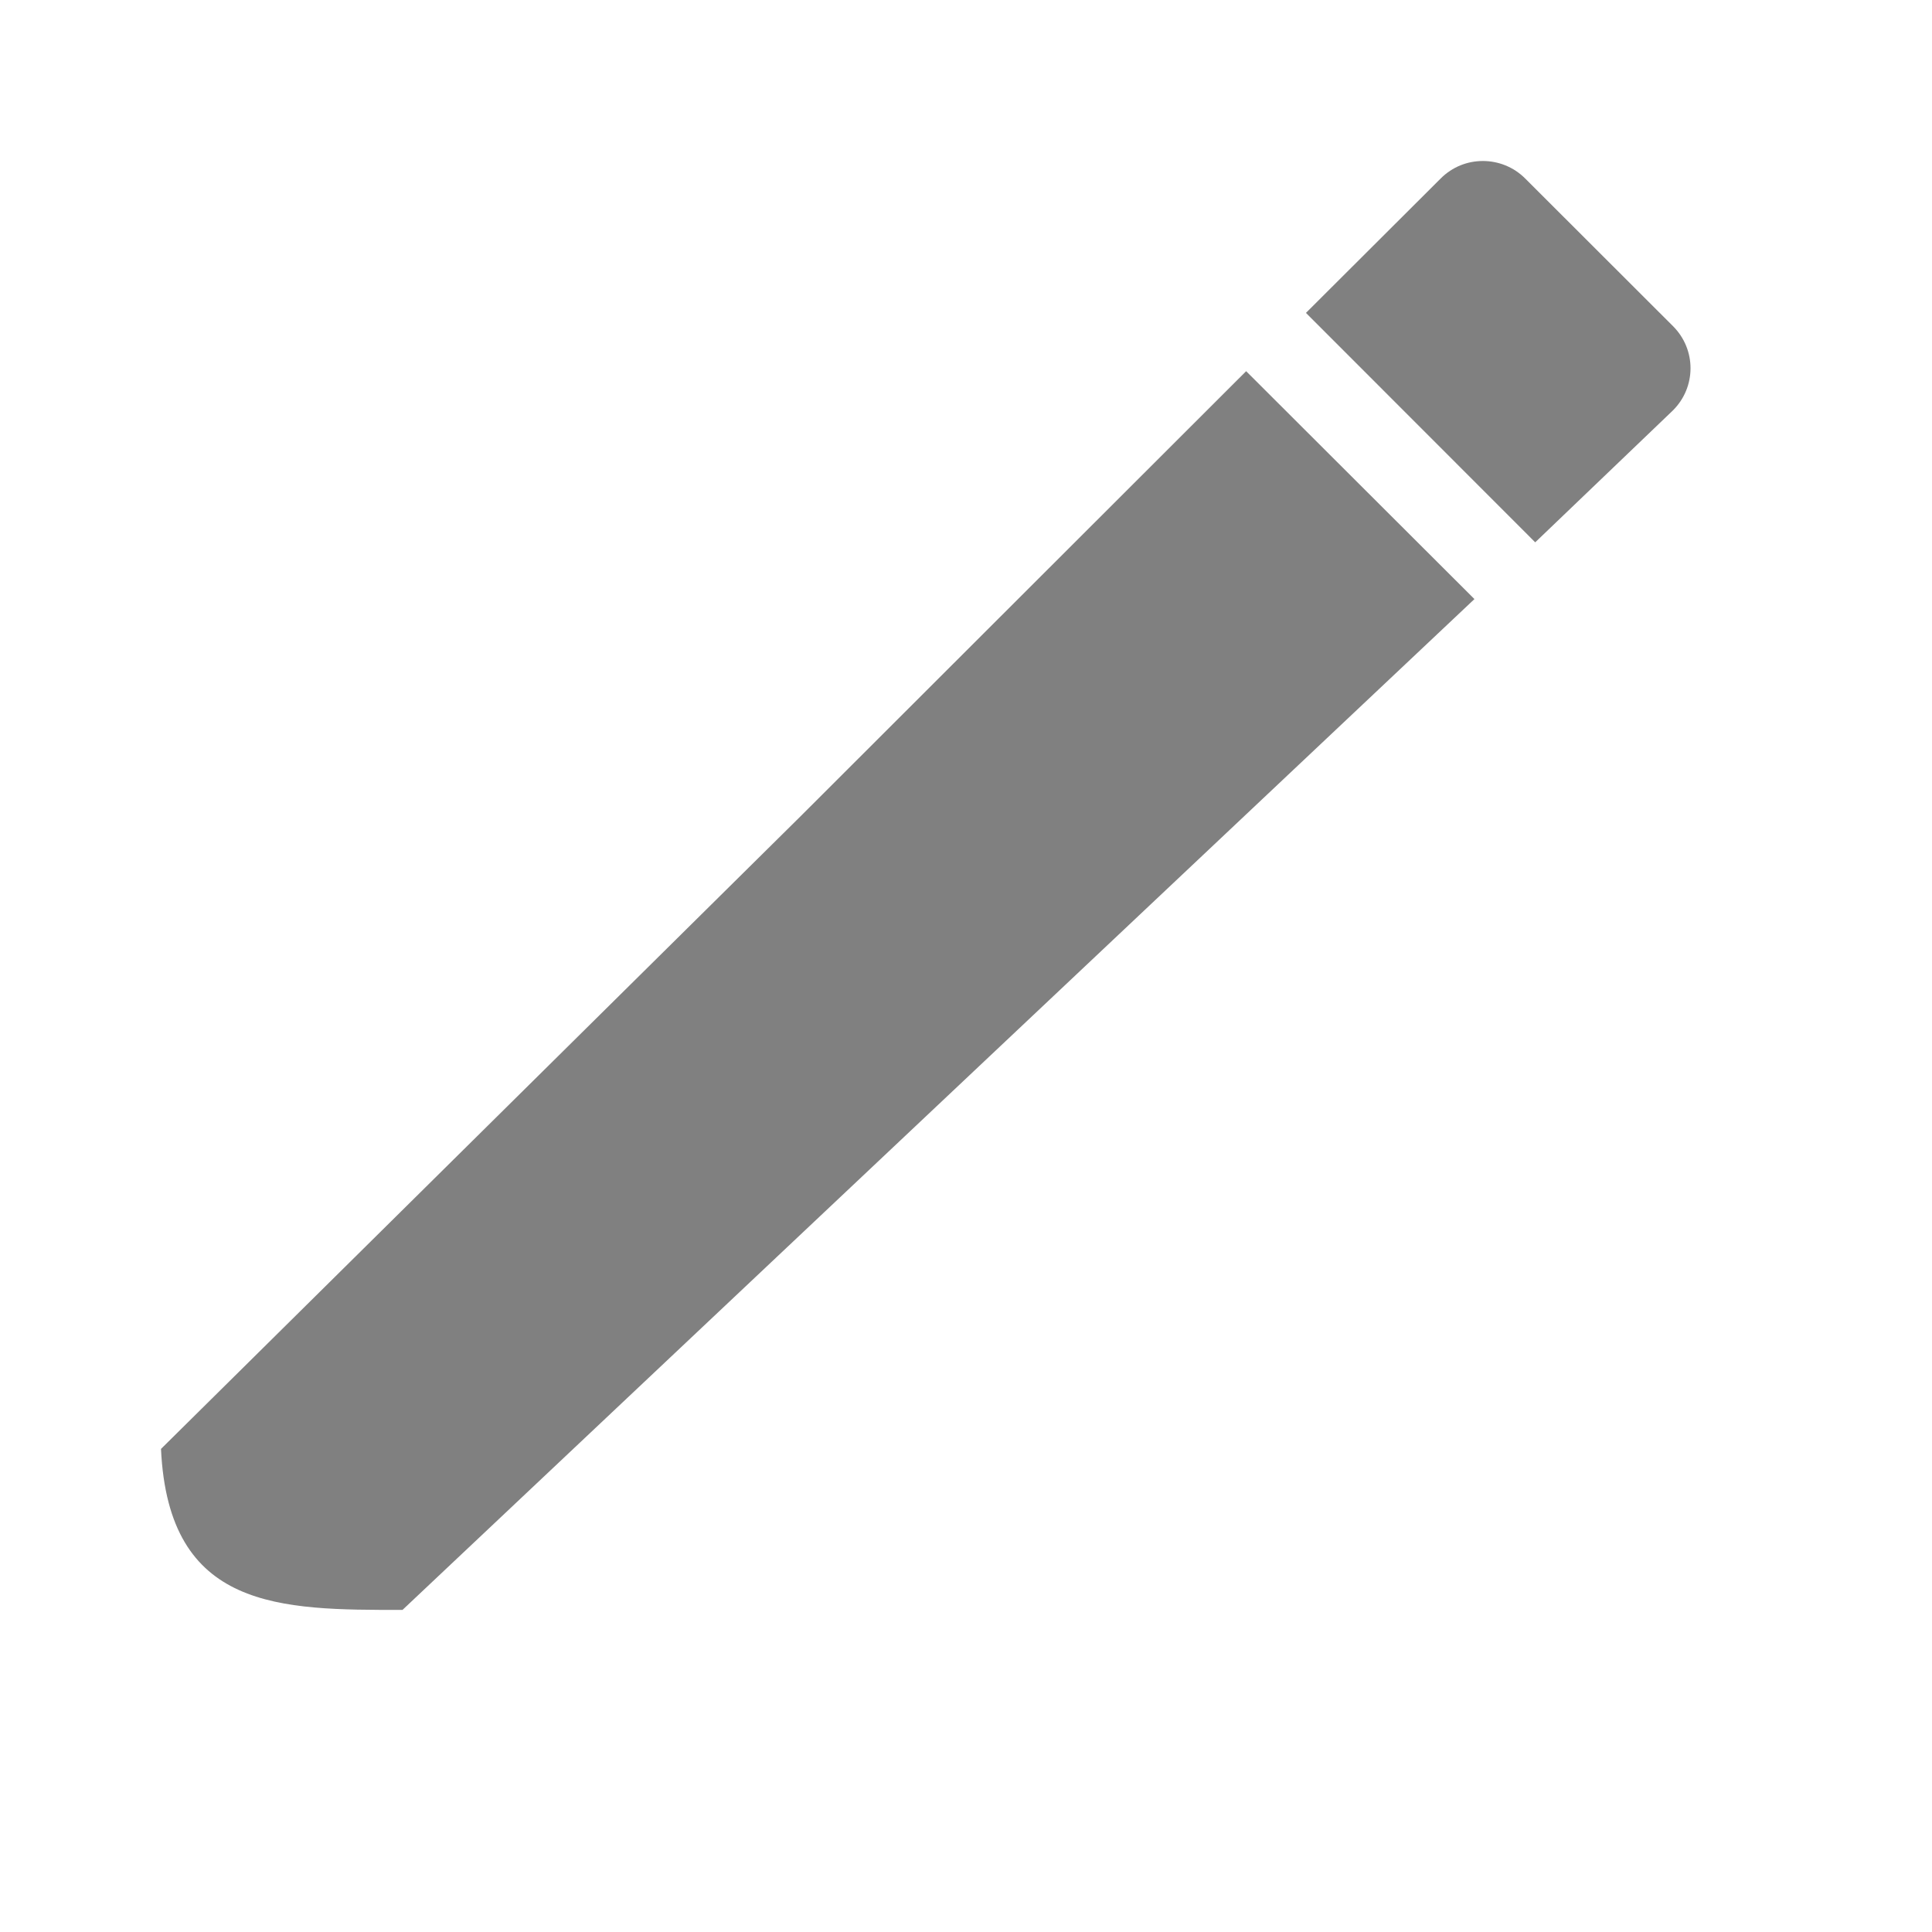 <svg viewBox="0 0 24 24" xmlns="http://www.w3.org/2000/svg"><g fill="#808080"><path d="m15.48 4.611-5.529 5.523-7.951 7.865c.093 2.007 1.484 2 3 2l13.316-12.557z"/><path d="m18.42 2c-.19 0-.378.072-.523.217l-1.674 1.67 2.848 2.85 1.711-1.639c.291-.29.291-.757 0-1.047l-1.836-1.834c-.145-.145-.336-.217-.525-.217z"/></g></svg>